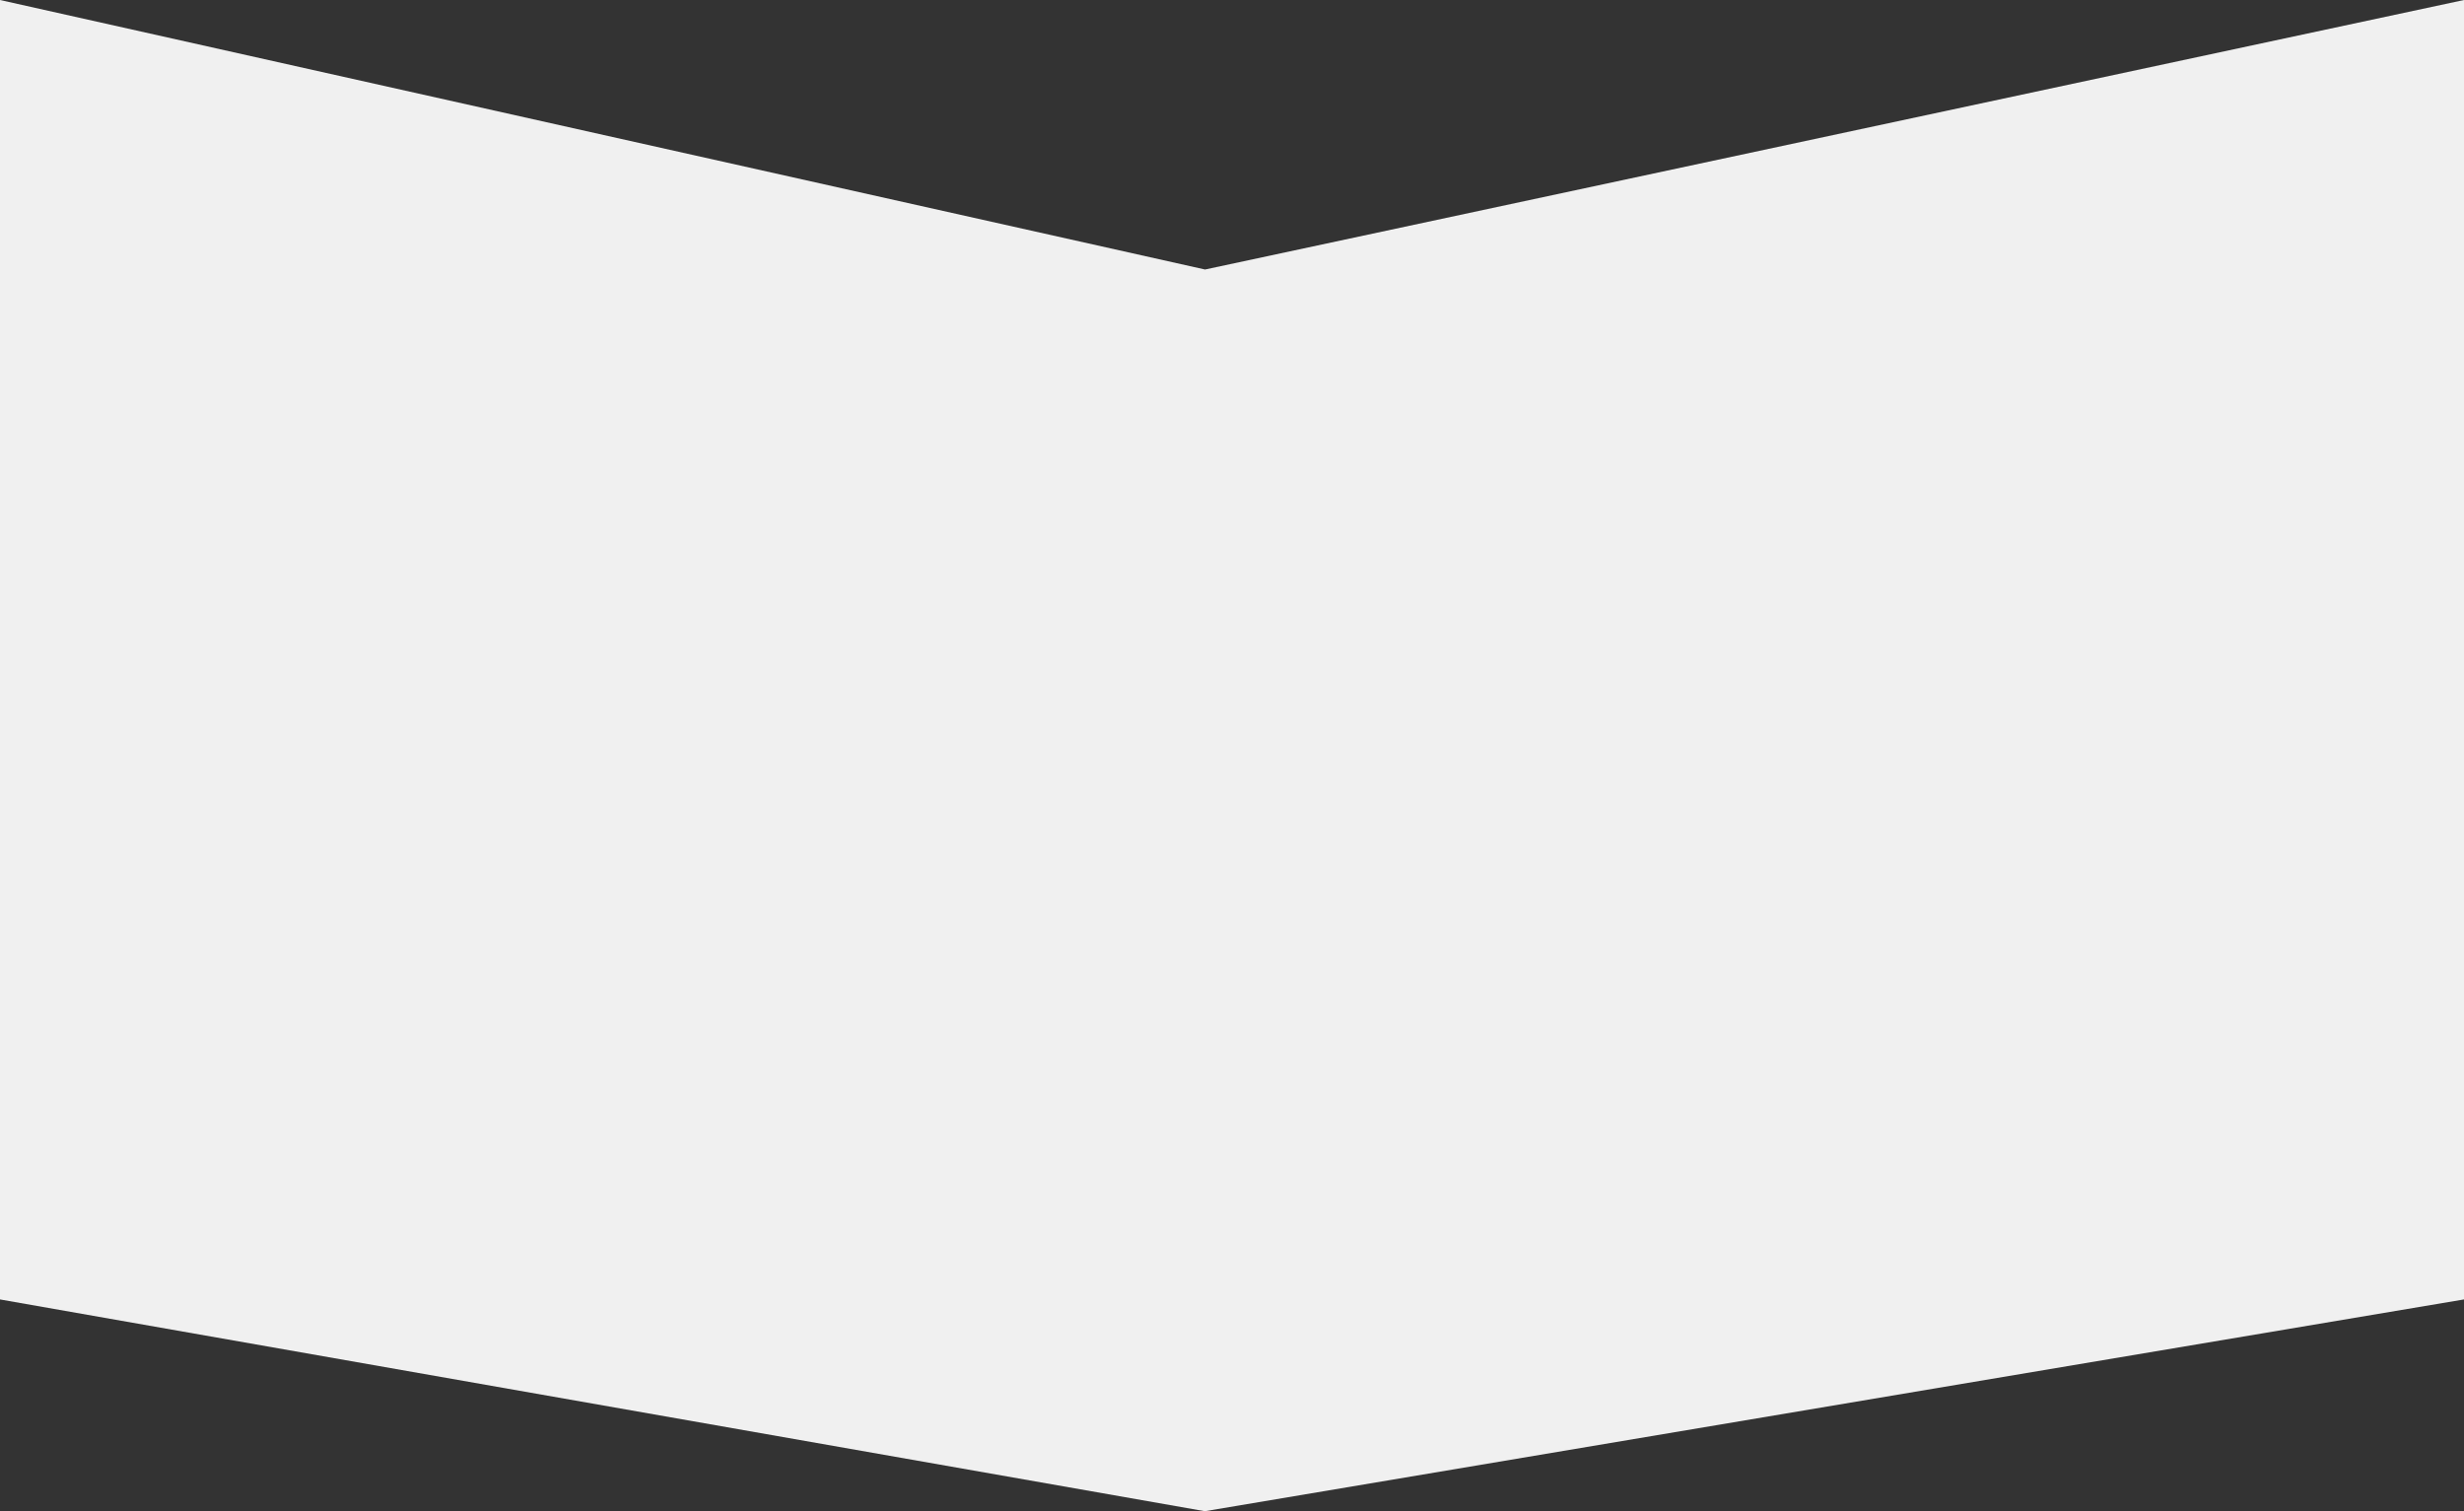 <?xml version="1.0" encoding="utf-8"?>
<!-- Generator: Adobe Illustrator 23.0.2, SVG Export Plug-In . SVG Version: 6.00 Build 0)  -->
<svg version="1.1" id="レイヤー_1" xmlns="http://www.w3.org/2000/svg" xmlns:xlink="http://www.w3.org/1999/xlink" x="0px"
	 y="0px" width="1280px" height="785px" viewBox="0 0 1280 785" style="enable-background:new 0 0 1280 785;" xml:space="preserve">
<rect x="0" y="0" width="1280" height="785" fill="#333333" stroke="none"/>
<style type="text/css">
	.st0{fill:#F0F0F0;}
</style>
<title>feature_bg</title>
<polygon class="st0" points="0,0 626,140 1280,0 1280,675 625.9,785 0,675 "/>
</svg>
